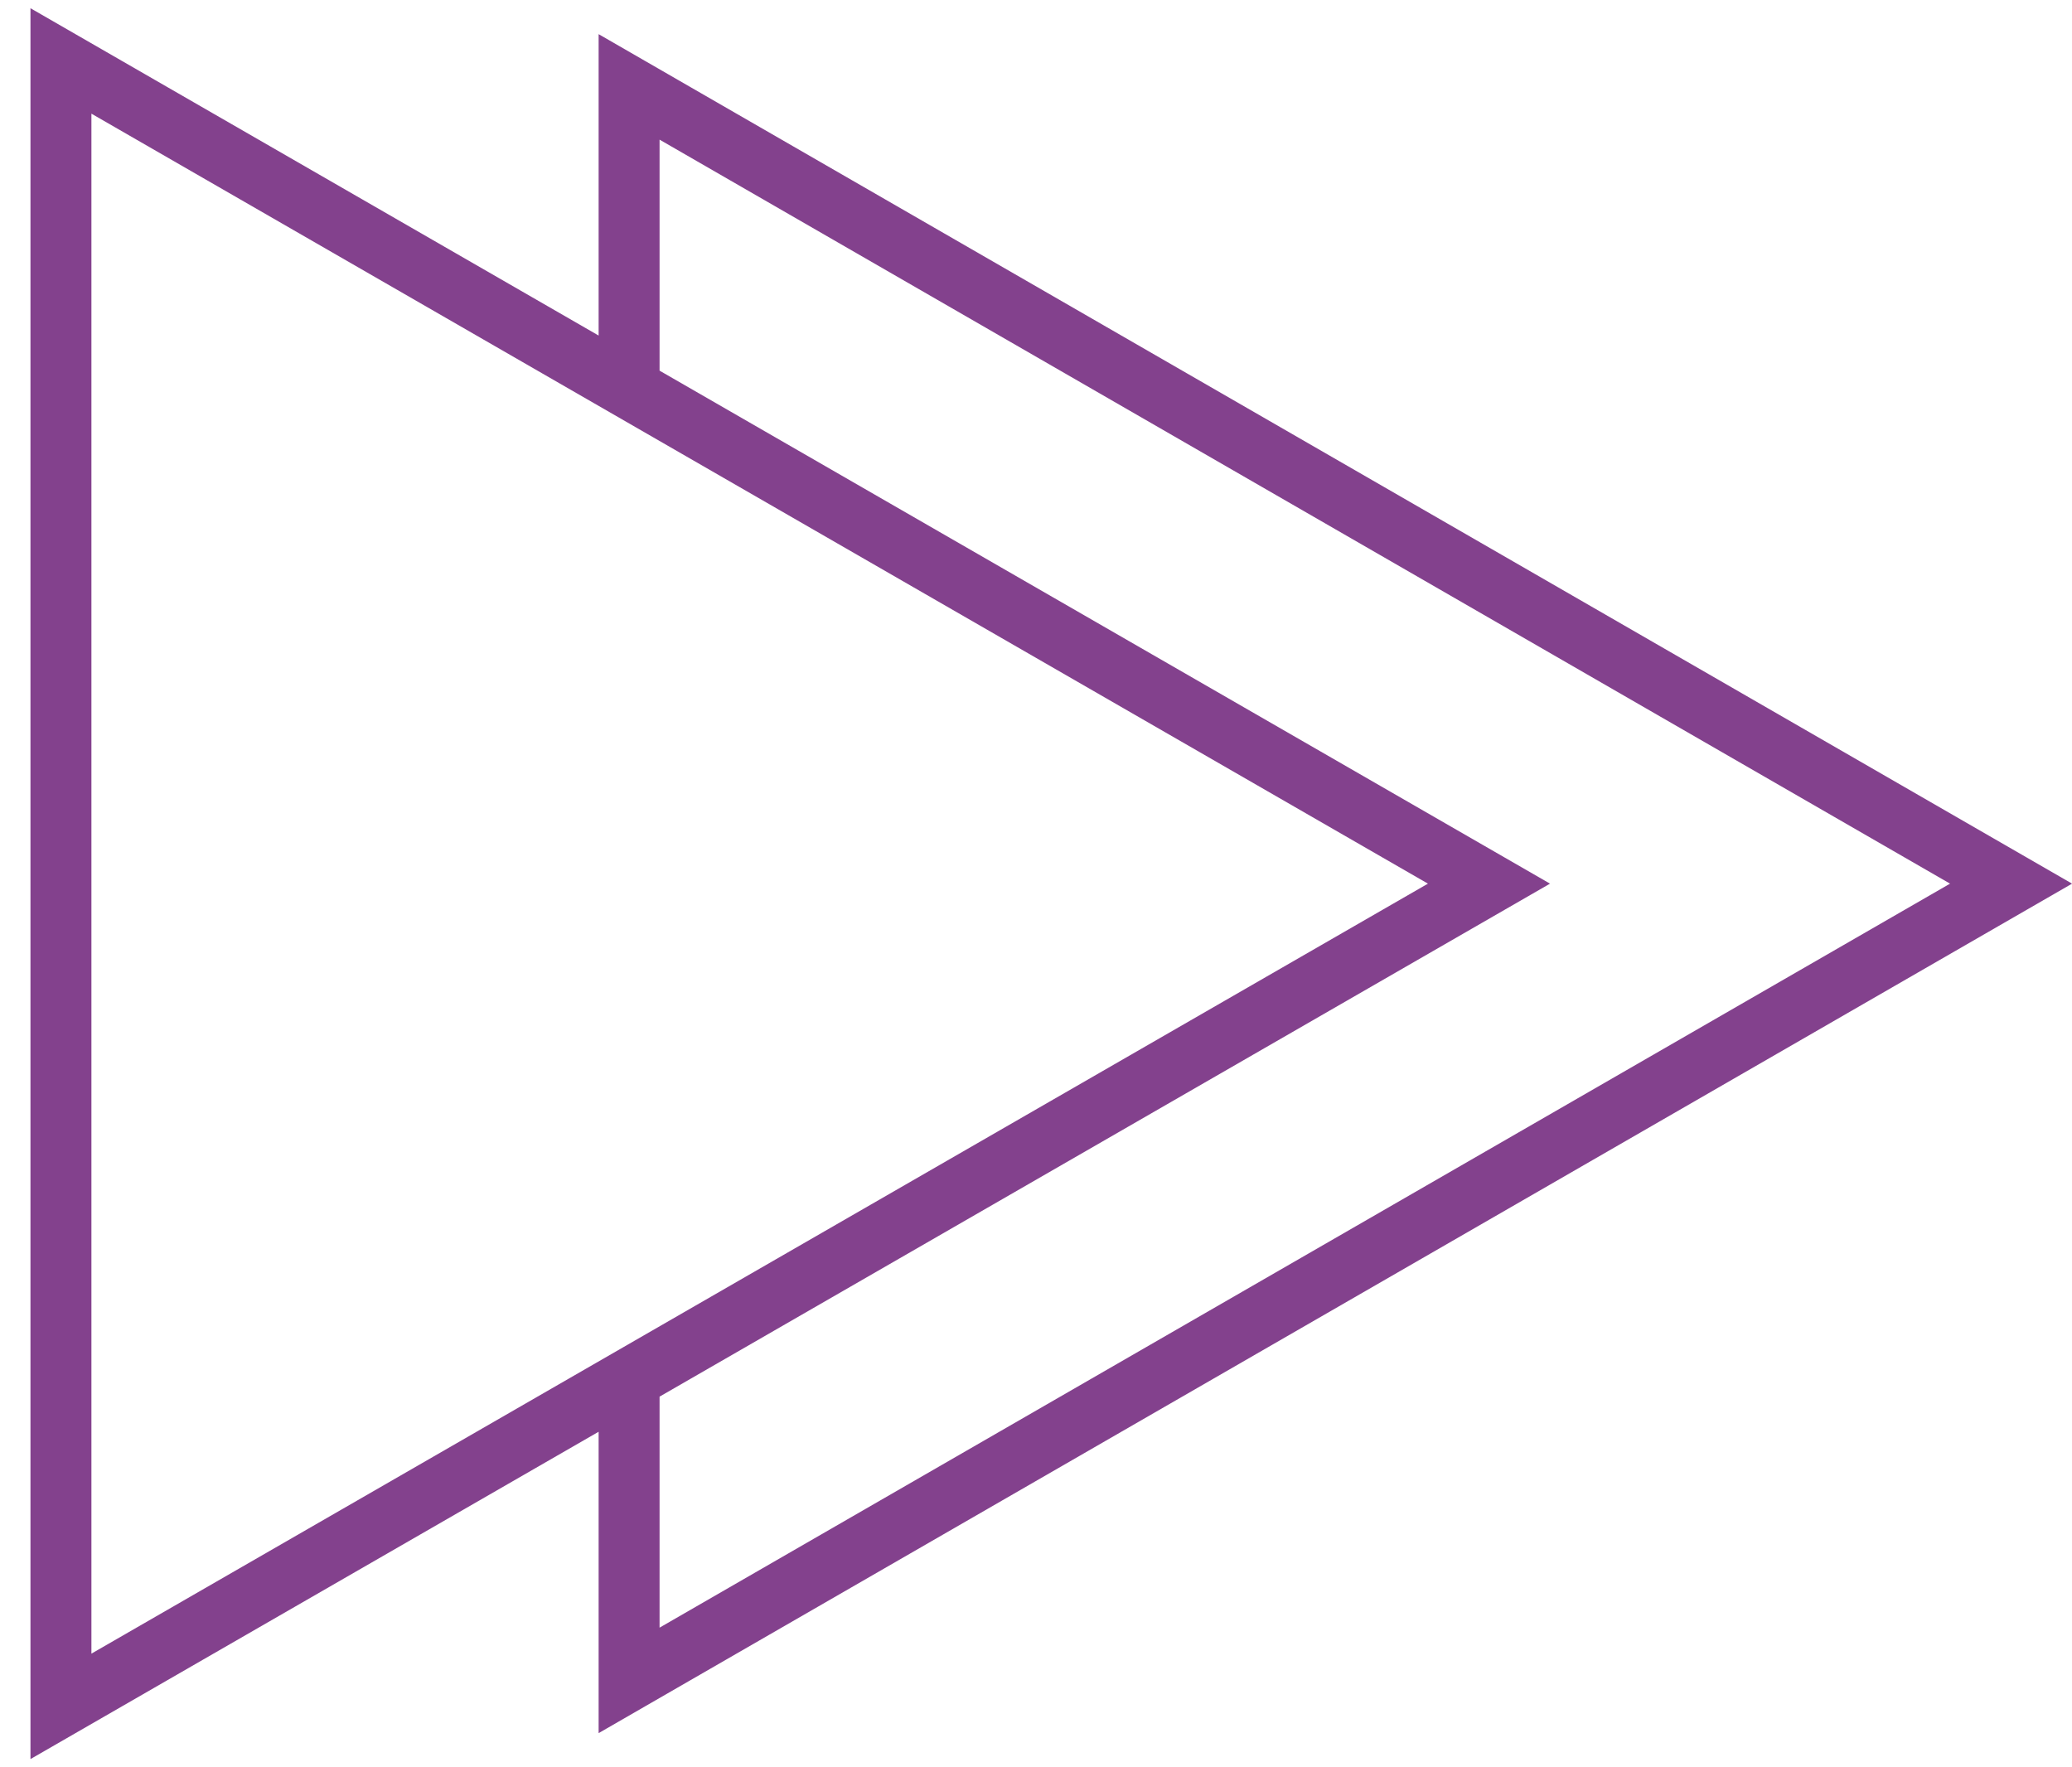 <svg width="34" height="29" viewBox="0 0 34 29" fill="none" xmlns="http://www.w3.org/2000/svg">
<path d="M10.323 22.629V27.574L33 14.5L10.323 1.426V6.127M24.433 14.5L1 28L1 1L24.433 14.5Z" stroke="#83418D"/>
</svg>

